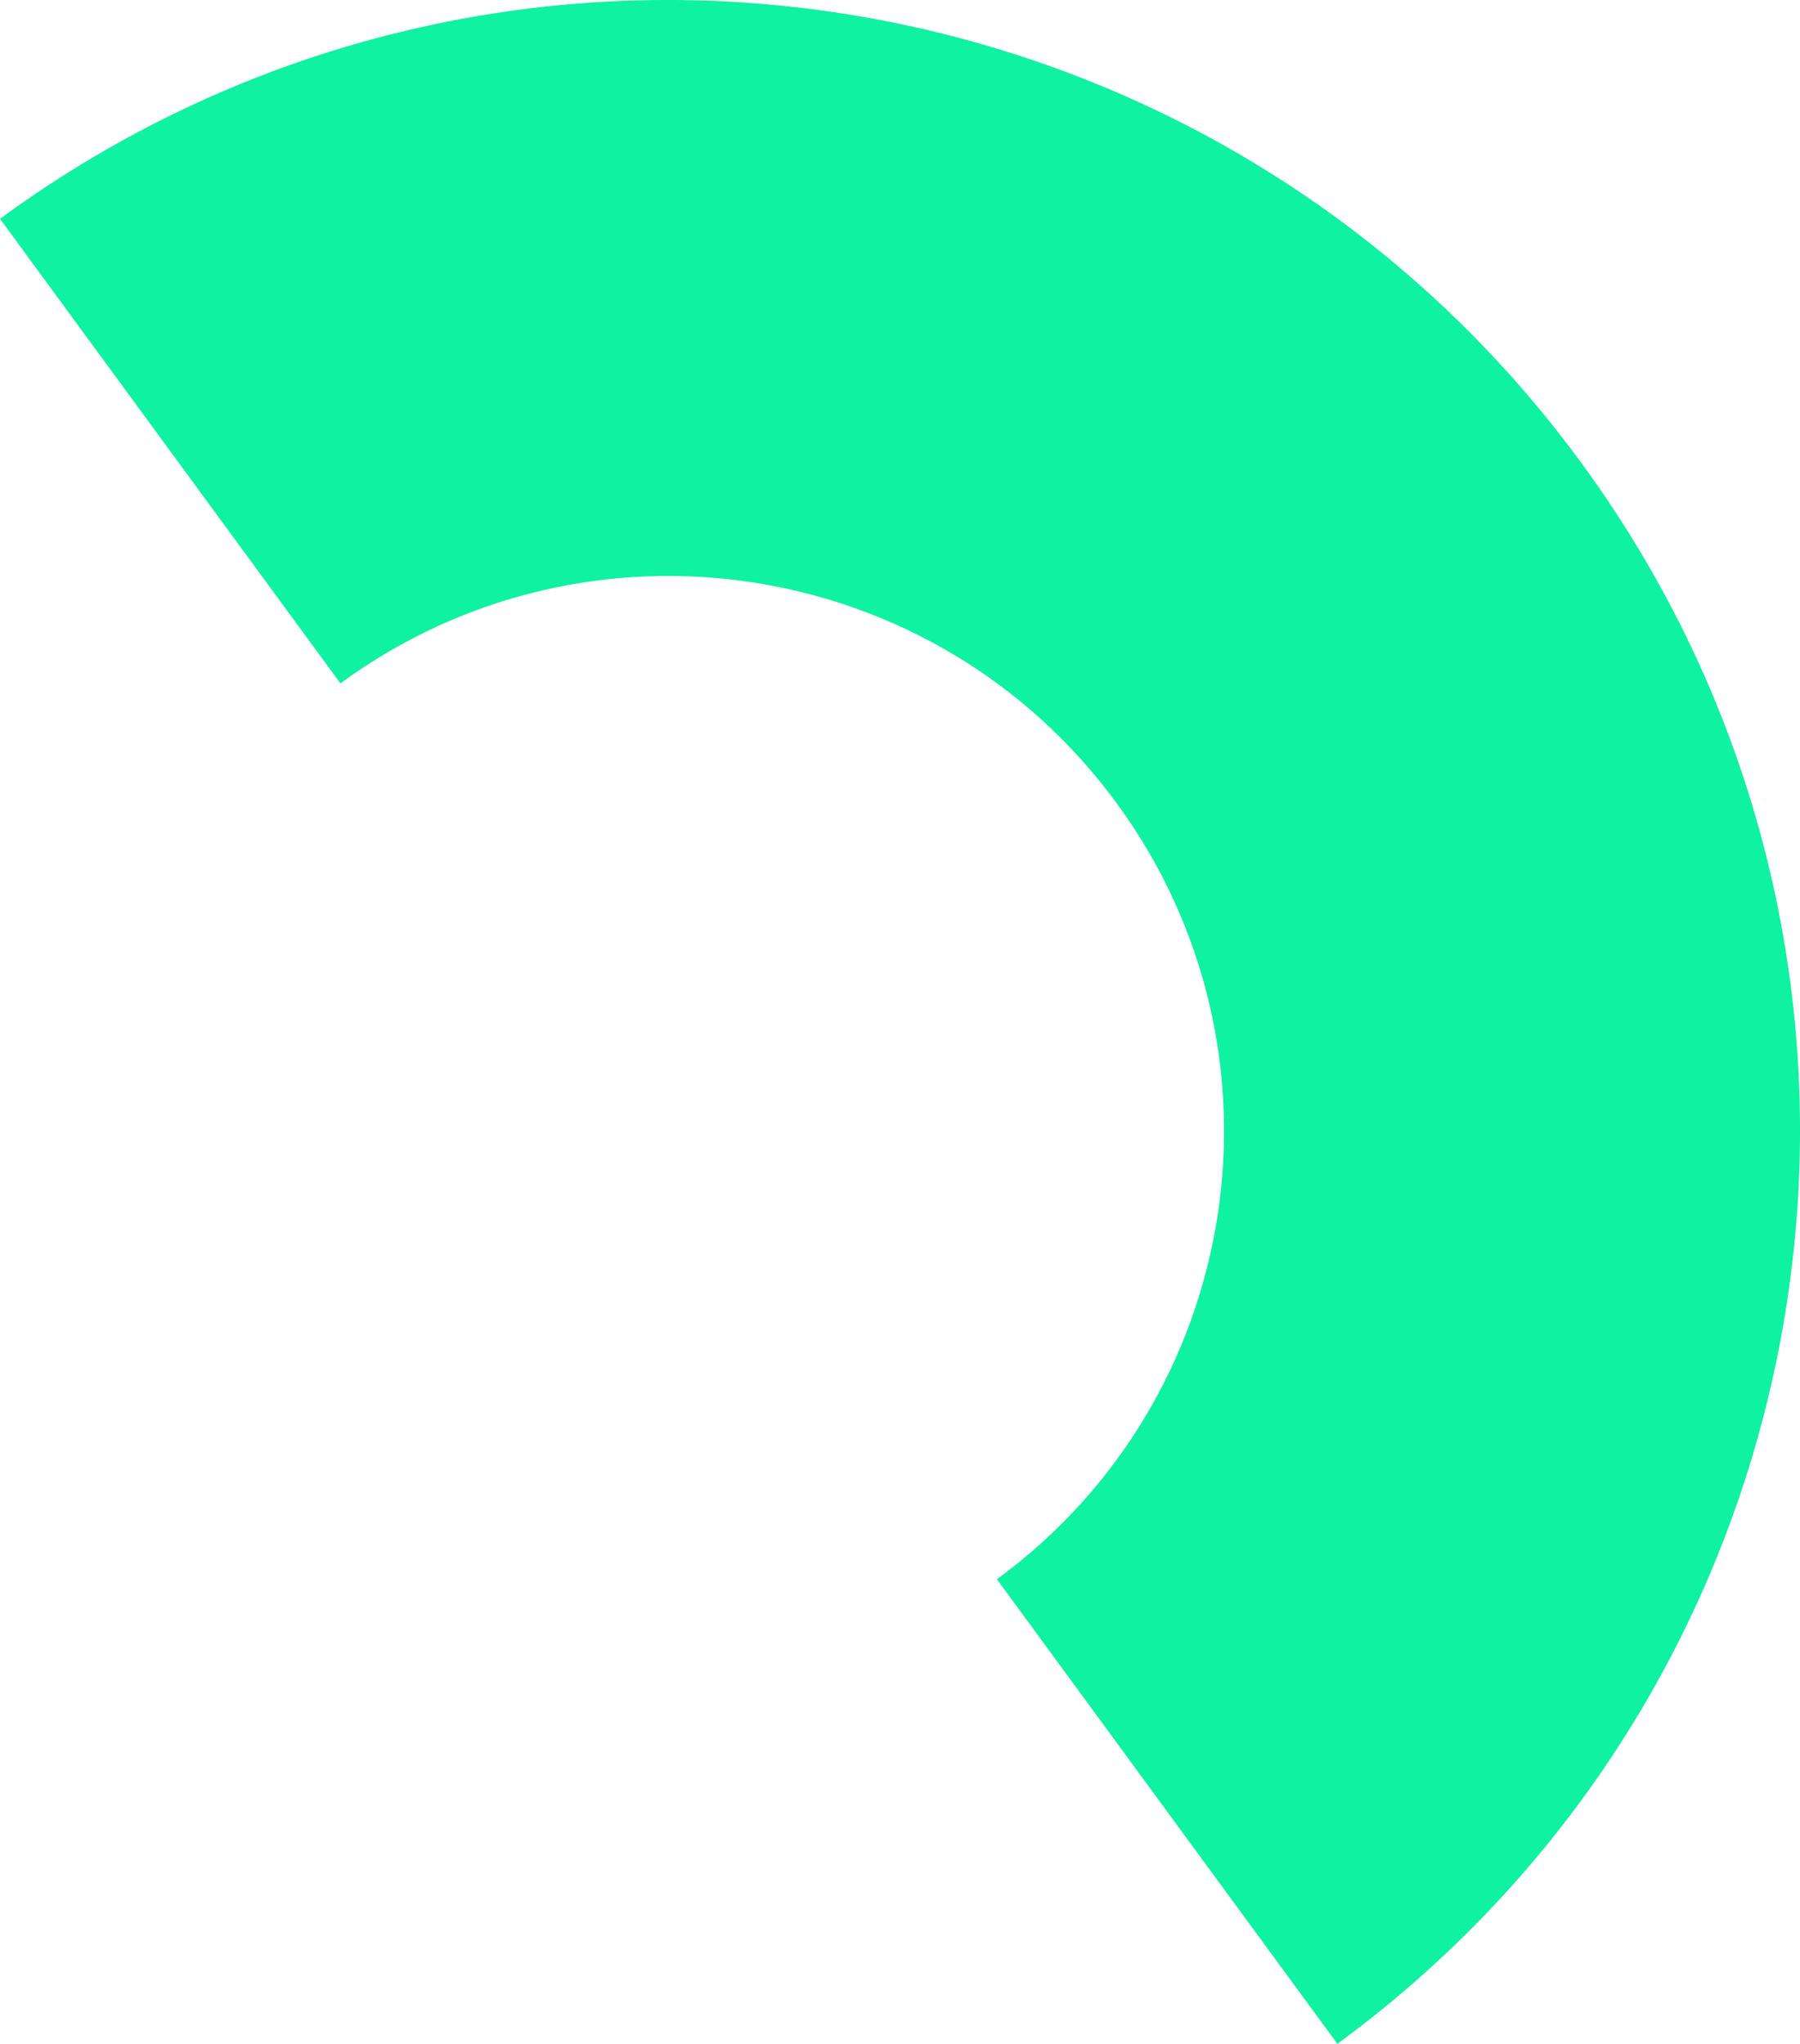 <?xml version="1.0" encoding="utf-8"?>
<!-- Generator: Adobe Illustrator 25.2.3, SVG Export Plug-In . SVG Version: 6.00 Build 0)  -->
<svg version="1.1" id="Layer_1" xmlns="http://www.w3.org/2000/svg" xmlns:xlink="http://www.w3.org/1999/xlink" x="0px" y="0px"
	 viewBox="0 0 298.69 339.15" style="enable-background:new 0 0 298.69 339.15;" xml:space="preserve">
<style type="text/css">
	.st0{fill-rule:evenodd;clip-rule:evenodd;fill:#0EF2A2;}
</style>
<path class="st0" d="M0,36.31C83.62-24.97,201.1-6.85,262.38,76.78c61.28,83.63,43.16,201.1-40.46,262.38l-56.49-77.09
	c41.05-30.08,49.95-87.74,19.86-128.8C155.2,92.21,97.54,83.32,56.49,113.4L0,36.31z"/>
</svg>
